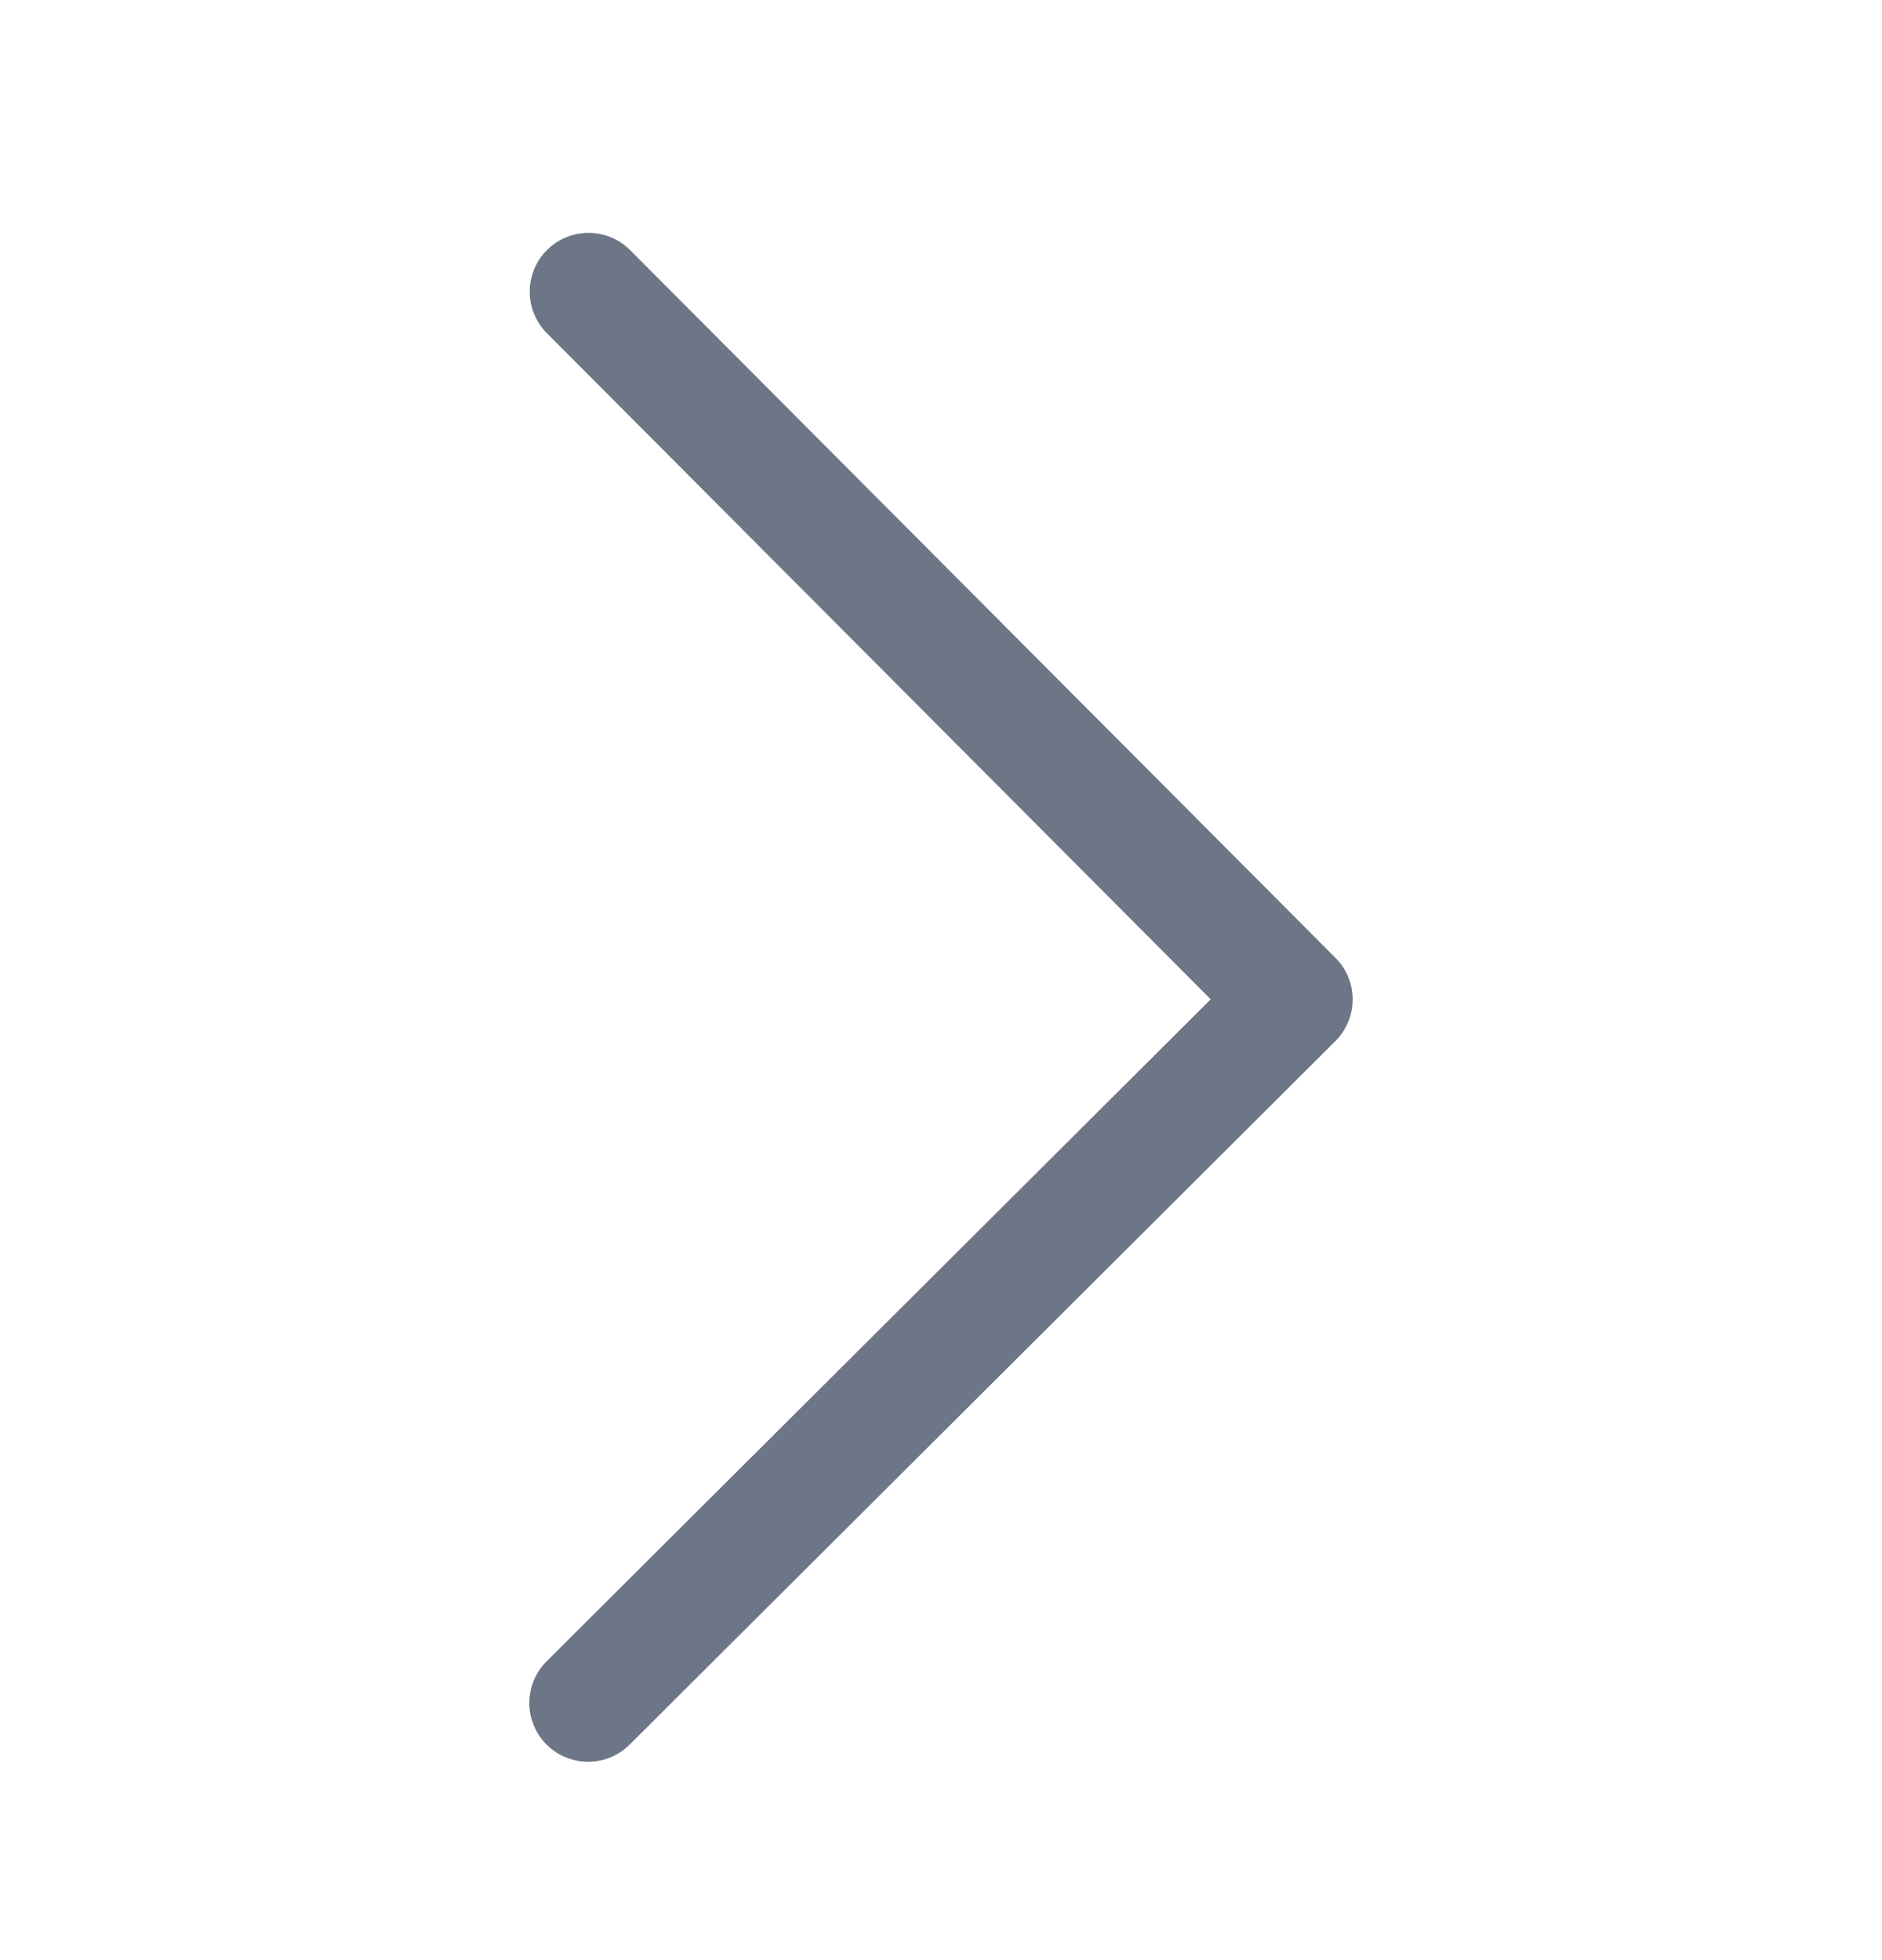 <svg width="24" height="25" viewBox="0 0 24 25" fill="none" xmlns="http://www.w3.org/2000/svg">
<path d="M7.505 3.72L16.5 12.747L7.5 21.72" stroke="#6D7686" stroke-width="1.5" stroke-linecap="round" stroke-linejoin="round"/>
</svg>
